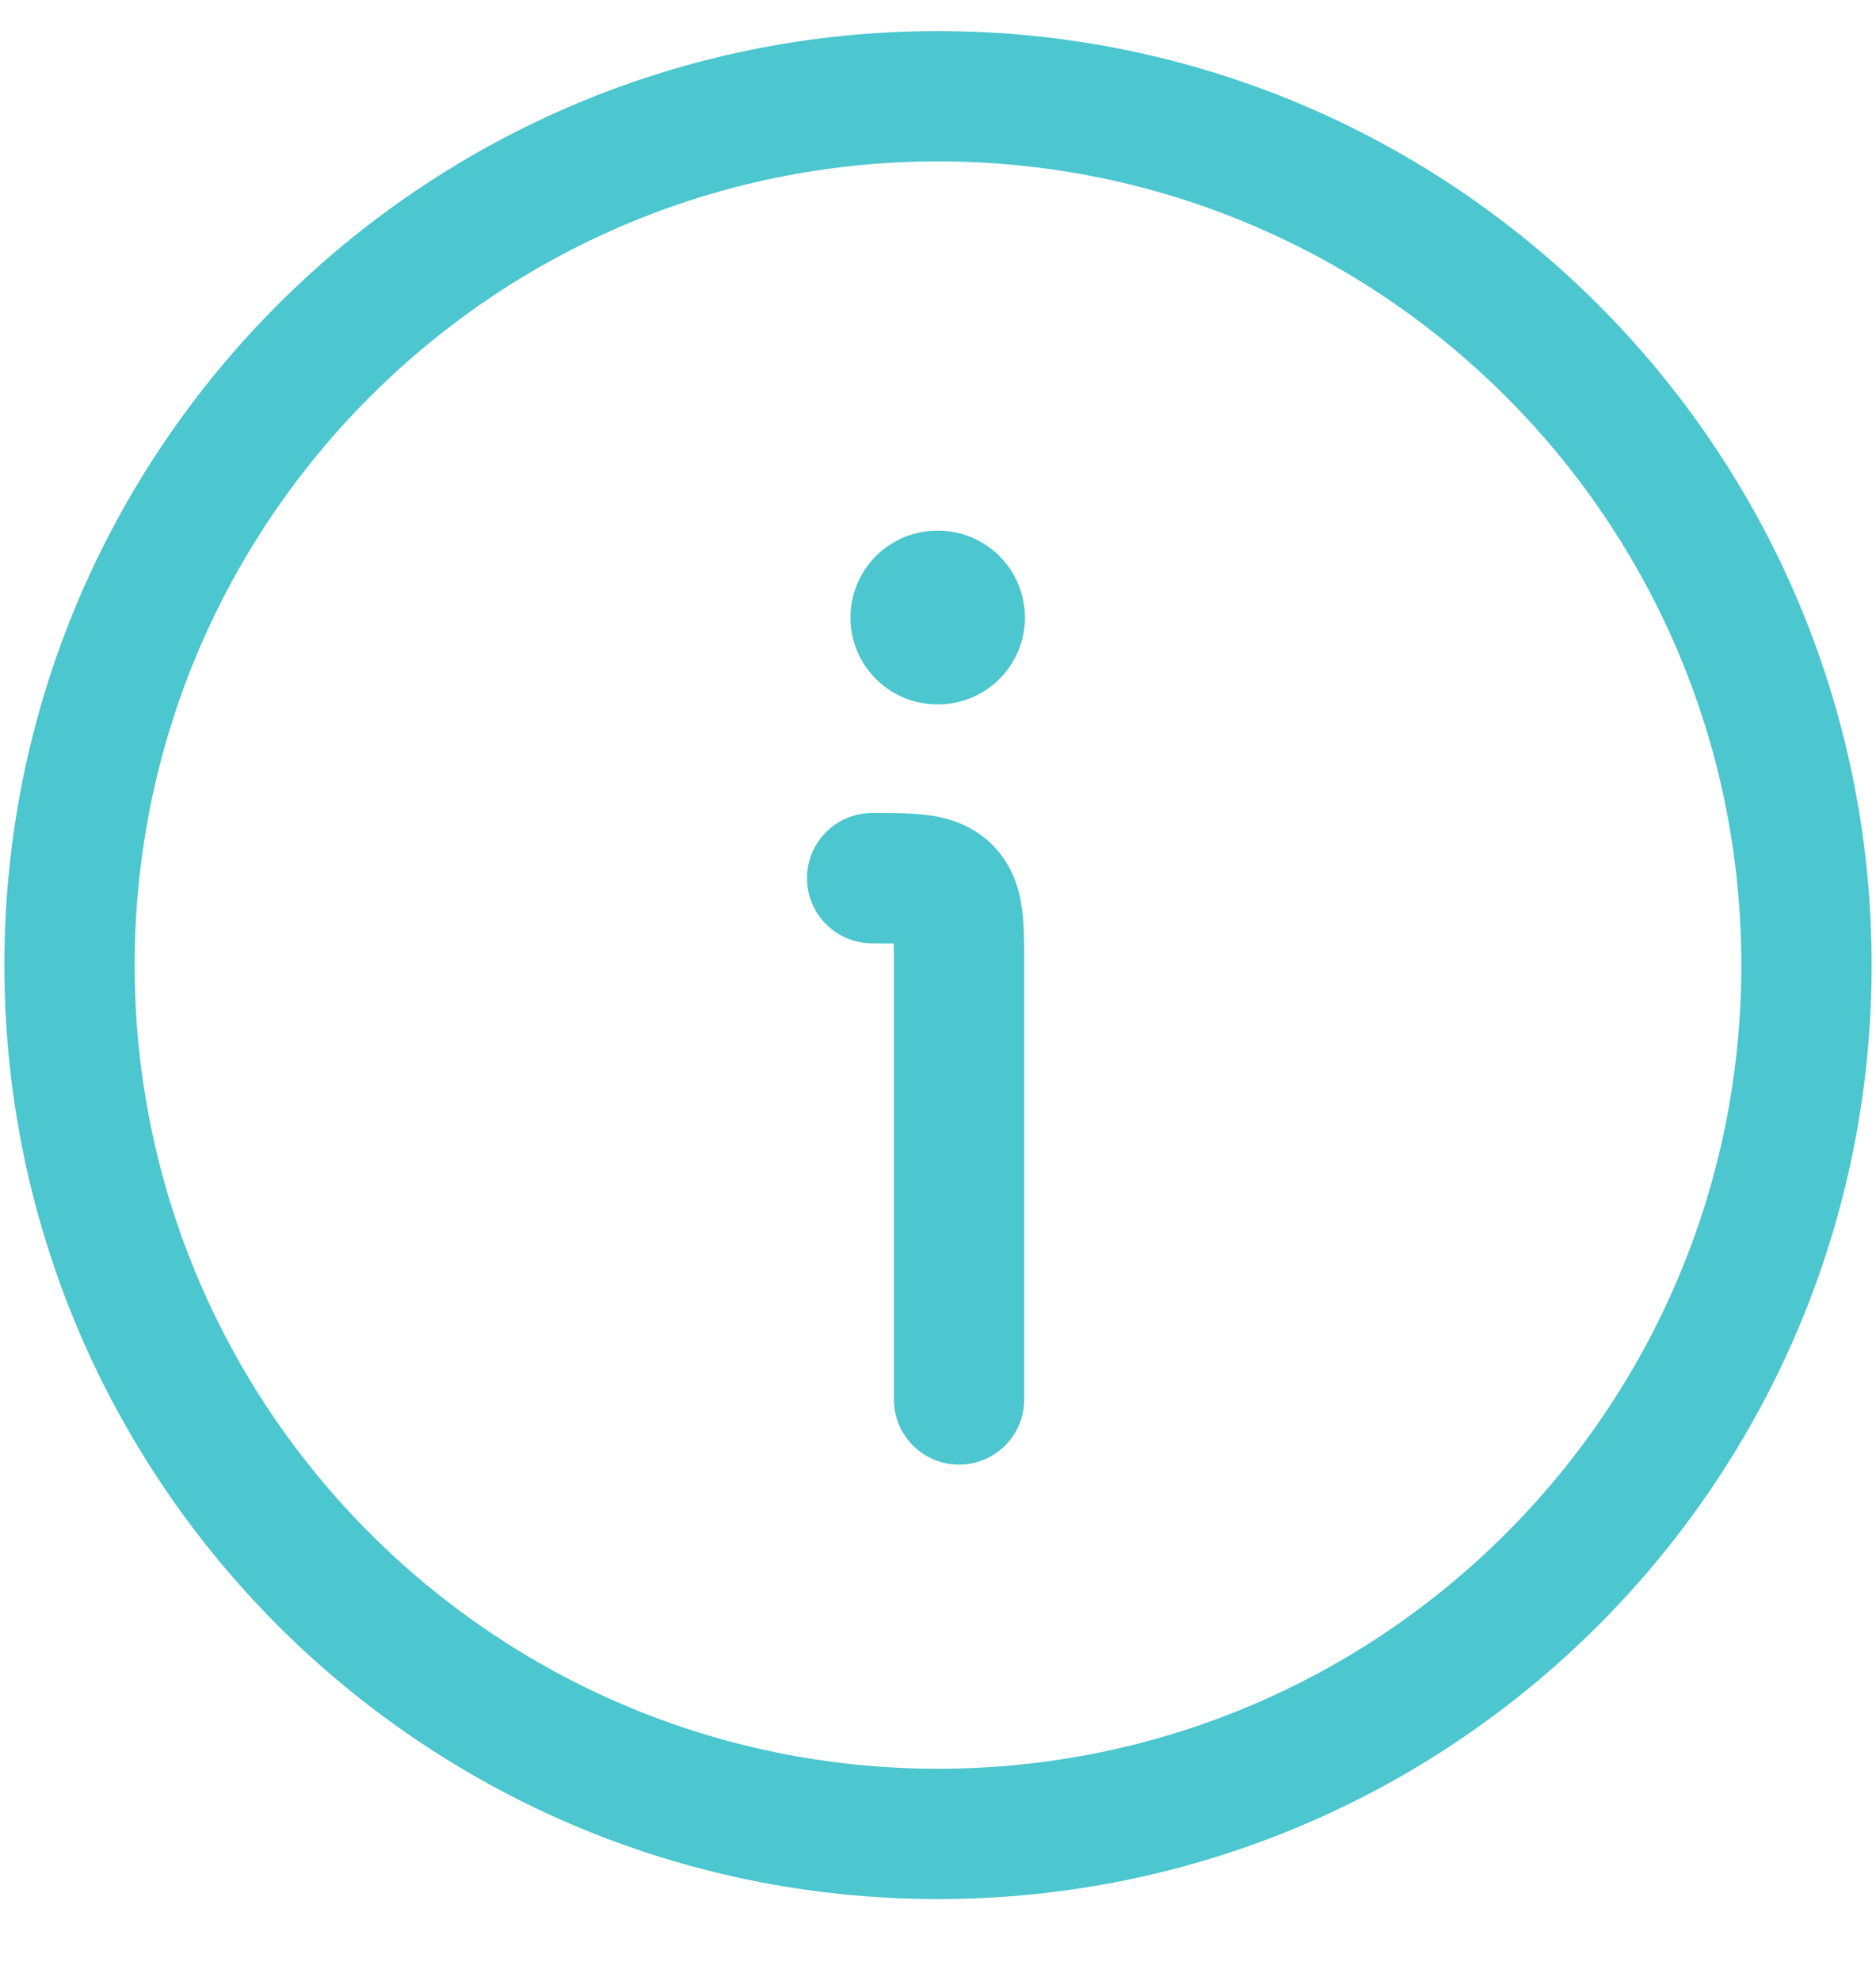<svg width="18" height="19" viewBox="0 0 18 19" fill="none" xmlns="http://www.w3.org/2000/svg">
<path d="M8.368 7.798C8.547 7.798 8.744 7.797 8.909 7.819C9.091 7.844 9.325 7.907 9.521 8.103C9.718 8.3 9.781 8.533 9.806 8.716C9.828 8.881 9.827 9.078 9.827 9.256V13.423C9.827 13.768 9.547 14.048 9.202 14.048C8.856 14.048 8.577 13.768 8.577 13.423V9.256C8.577 9.174 8.576 9.107 8.575 9.049C8.517 9.048 8.451 9.048 8.368 9.048C8.023 9.048 7.743 8.768 7.743 8.423C7.743 8.078 8.023 7.798 8.368 7.798Z" fill="#4CC6CF"/>
<path d="M9.001 5.09C9.461 5.09 9.834 5.463 9.834 5.923C9.834 6.383 9.461 6.756 9.001 6.756H8.993C8.533 6.756 8.16 6.383 8.16 5.923C8.16 5.463 8.533 5.09 8.993 5.09H9.001Z" fill="#4CC6CF"/>
<path fill-rule="evenodd" clip-rule="evenodd" d="M9 0.298C13.947 0.298 17.958 4.309 17.958 9.256C17.958 14.204 13.947 18.215 9 18.215C4.052 18.215 0.042 14.204 0.042 9.256C0.042 4.309 4.052 0.298 9 0.298ZM9 1.548C4.743 1.548 1.292 4.999 1.292 9.256C1.292 13.514 4.743 16.965 9 16.965C13.257 16.965 16.708 13.514 16.708 9.256C16.708 4.999 13.257 1.548 9 1.548Z" fill="#4CC6CF"/>
</svg>
